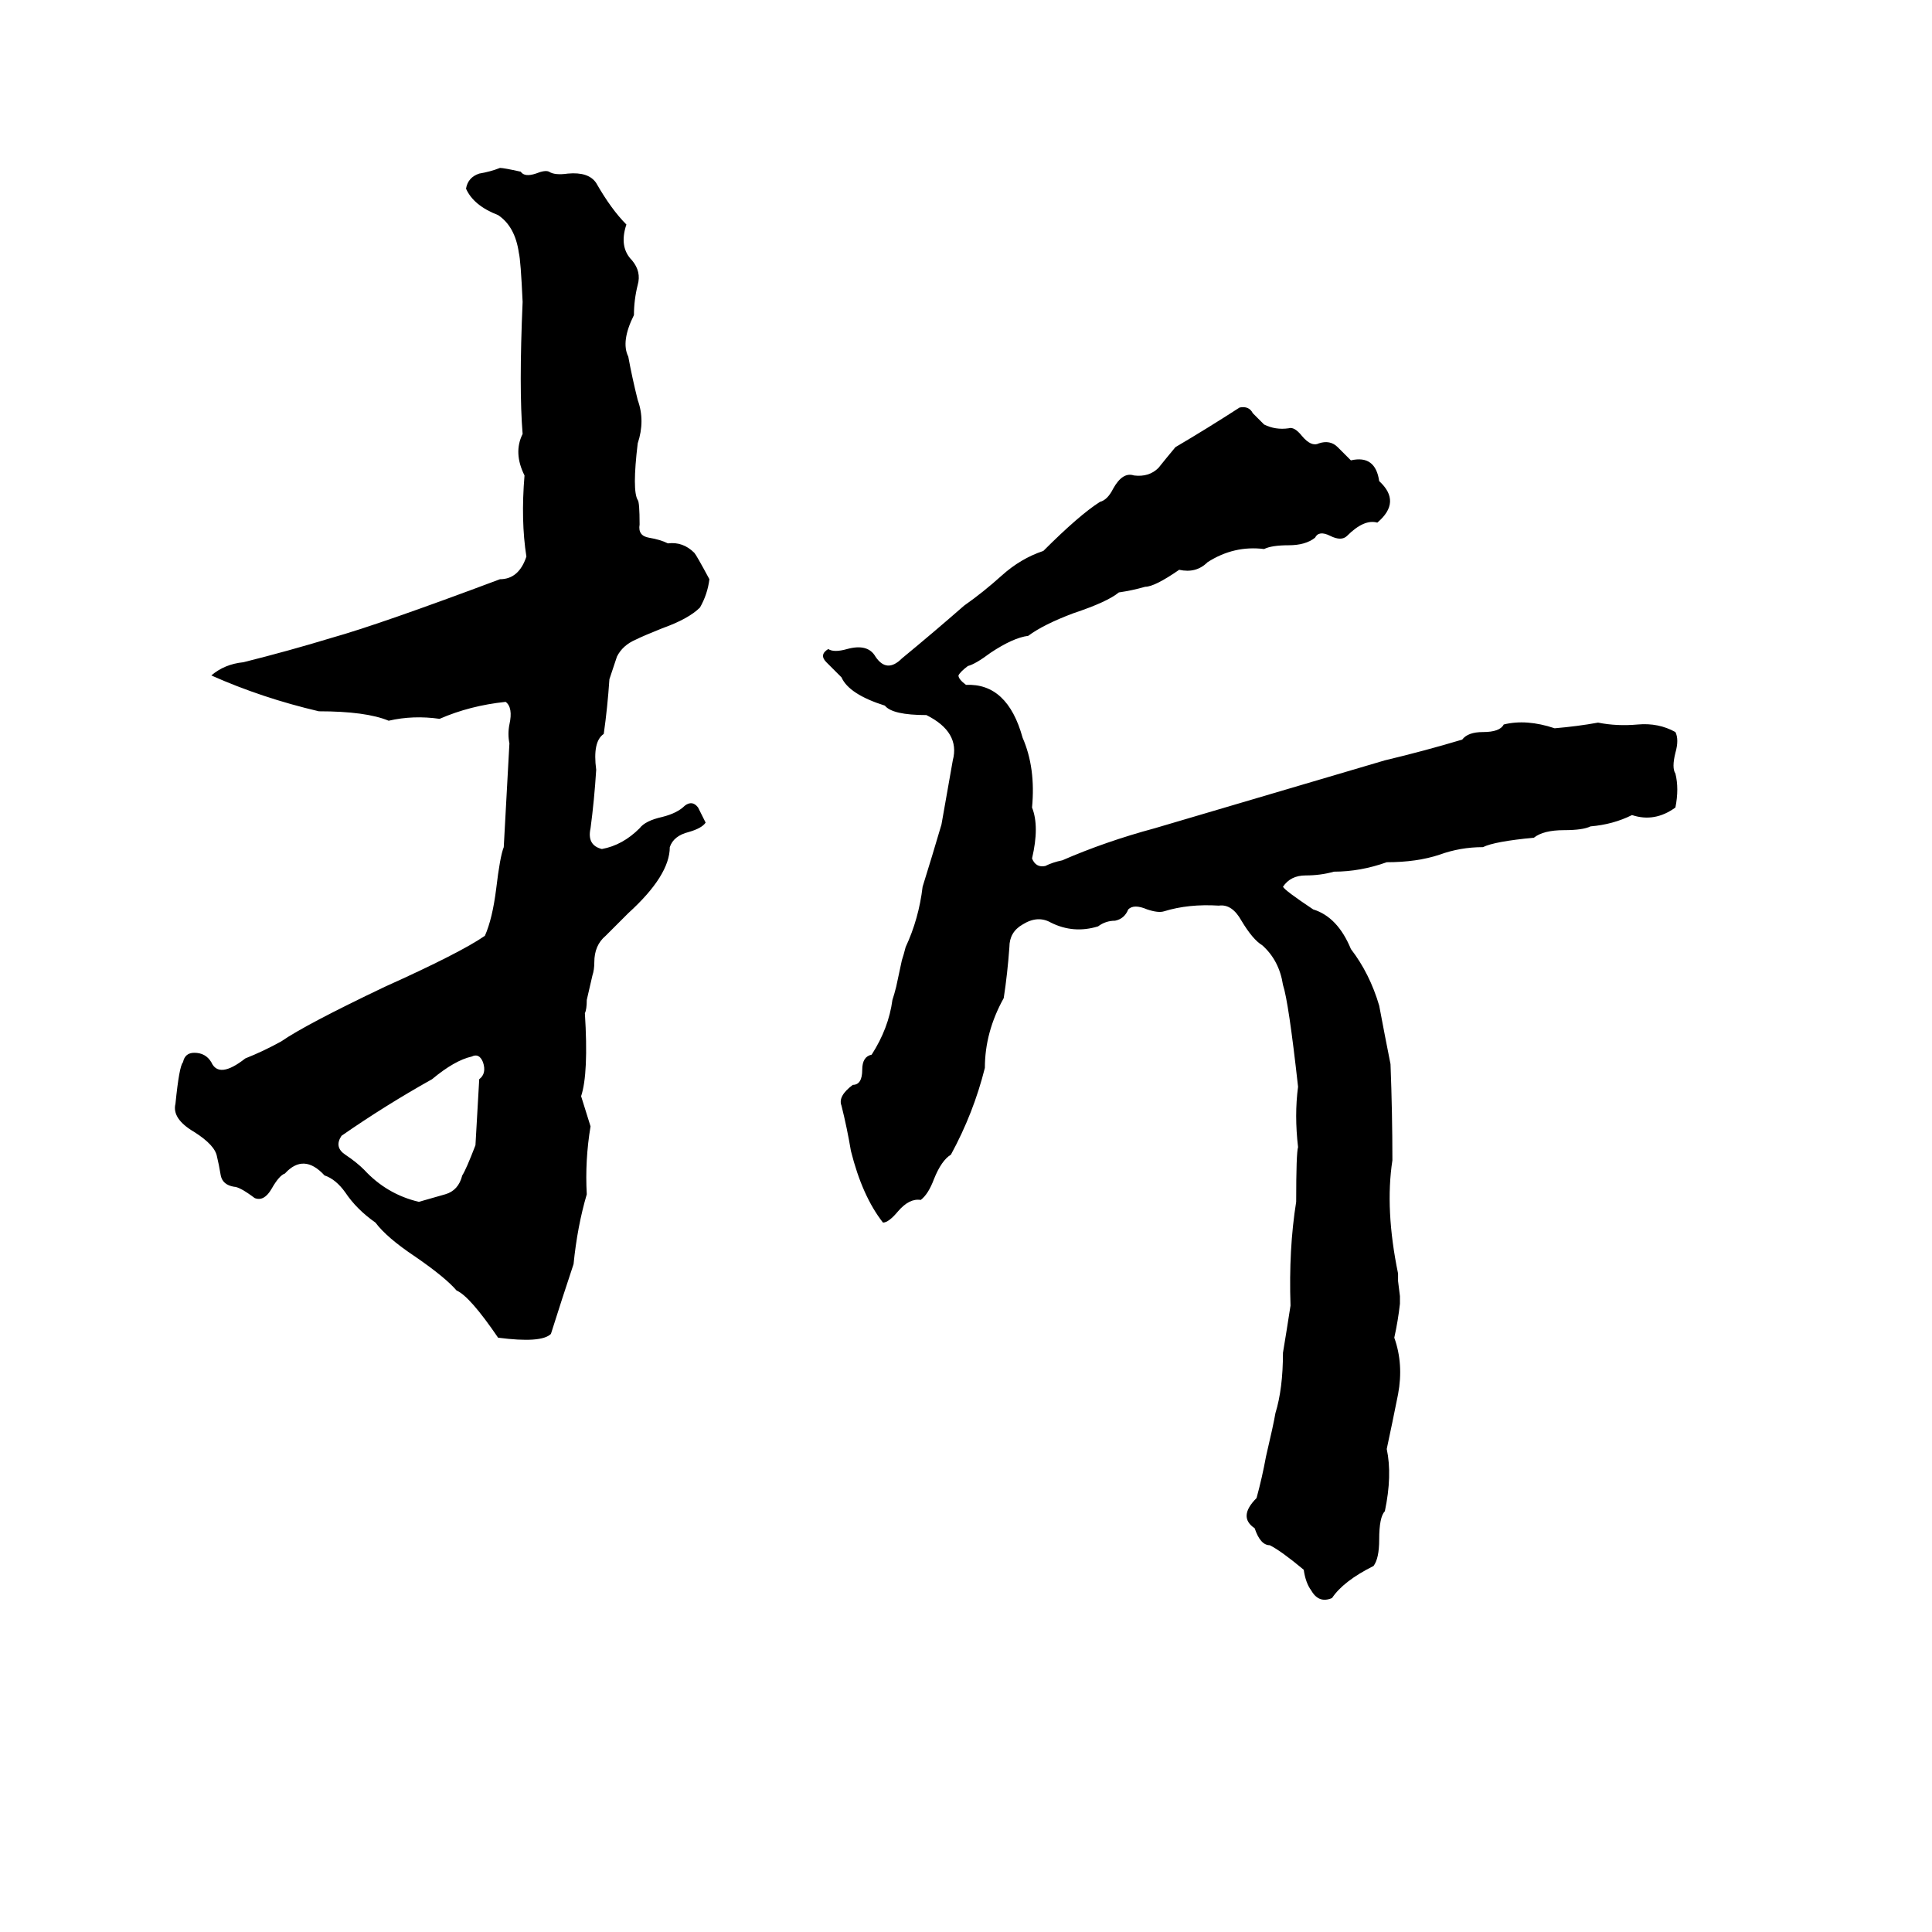 <svg xmlns="http://www.w3.org/2000/svg" viewBox="0 -800 1024 1024">
	<path fill="#000000" d="M265 -711Q267 -711 276 -709Q278 -706 284 -708Q289 -710 291 -709Q294 -707 301 -708Q312 -709 316 -703Q324 -689 332 -681Q328 -669 335 -662Q340 -656 338 -649Q336 -641 336 -633Q329 -619 333 -611Q335 -600 338 -588Q342 -577 338 -565Q335 -540 338 -535Q339 -534 339 -522Q338 -516 344 -515Q350 -514 354 -512Q362 -513 368 -507Q369 -506 376 -493Q375 -485 371 -478Q365 -472 351 -467Q341 -463 337 -461Q330 -458 327 -452Q325 -446 323 -440Q322 -425 320 -411Q314 -407 316 -392Q315 -376 313 -361Q311 -352 319 -350Q330 -352 339 -361Q342 -365 351 -367Q359 -369 363 -373Q367 -376 370 -372Q372 -368 374 -364Q372 -361 365 -359Q357 -357 355 -351Q355 -336 333 -316Q327 -310 321 -304Q315 -299 315 -290Q315 -286 314 -283L311 -270Q311 -265 310 -263Q312 -231 308 -219L313 -203Q310 -185 311 -167Q306 -150 304 -130Q298 -112 292 -93Q287 -88 264 -91Q249 -113 242 -116Q236 -123 220 -134Q205 -144 199 -152Q189 -159 183 -168Q178 -175 172 -177Q161 -189 151 -178Q148 -177 144 -170Q140 -163 135 -165Q127 -171 124 -171Q118 -172 117 -177Q116 -183 115 -187Q114 -193 103 -200Q91 -207 93 -215Q95 -235 97 -237Q98 -242 103 -242Q109 -242 112 -237Q116 -228 130 -239Q140 -243 149 -248Q162 -257 204 -277Q244 -295 257 -304Q261 -313 263 -329Q265 -346 267 -351Q268 -370 270 -406Q269 -411 270 -416Q272 -425 268 -428Q249 -426 233 -419Q219 -421 206 -418Q194 -423 169 -423Q139 -430 112 -442Q119 -448 129 -449Q153 -455 176 -462Q201 -469 265 -493Q275 -493 279 -505Q276 -524 278 -548Q272 -560 277 -570Q275 -594 277 -640Q276 -662 275 -666Q273 -680 264 -686Q251 -691 247 -700Q248 -706 254 -708Q260 -709 265 -711ZM657 -584Q662 -585 664 -581Q667 -578 670 -575Q676 -572 683 -573Q686 -574 690 -569Q695 -563 699 -565Q705 -567 709 -563Q712 -560 716 -556Q729 -559 731 -545Q743 -534 730 -523Q723 -525 714 -516Q711 -513 705 -516Q699 -519 697 -515Q692 -511 683 -511Q674 -511 670 -509Q654 -511 640 -502Q634 -496 625 -498Q612 -489 607 -489Q600 -487 593 -486Q587 -481 569 -475Q553 -469 545 -463Q537 -462 525 -454Q517 -448 513 -447Q509 -444 508 -442Q508 -440 512 -437Q534 -438 542 -409Q549 -393 547 -372Q551 -362 547 -345Q549 -340 554 -341Q558 -343 563 -344Q586 -354 612 -361Q673 -379 734 -397Q755 -402 775 -408Q778 -412 786 -412Q795 -412 797 -416Q809 -419 824 -414Q836 -415 847 -417Q857 -415 868 -416Q879 -417 888 -412Q890 -408 888 -401Q886 -393 888 -390Q890 -382 888 -372Q877 -364 865 -368Q855 -363 843 -362Q839 -360 829 -360Q818 -360 813 -356Q792 -354 786 -351Q774 -351 763 -347Q751 -343 735 -343Q721 -338 707 -338Q700 -336 692 -336Q684 -336 680 -330Q681 -328 696 -318Q709 -314 716 -297Q726 -284 731 -267Q734 -251 737 -236Q738 -210 738 -185Q734 -159 741 -125Q741 -123 741 -121L742 -113Q742 -111 742 -109Q741 -100 739 -91Q744 -77 741 -61Q738 -46 735 -32Q738 -18 734 1Q731 4 731 16Q731 26 728 30Q712 38 706 47Q699 50 695 43Q692 39 691 32Q679 22 673 19Q668 19 665 10Q656 4 666 -6Q669 -17 671 -28Q675 -45 676 -51Q680 -64 680 -83Q682 -95 684 -108Q683 -138 687 -163Q687 -189 688 -192Q686 -209 688 -224Q683 -269 680 -278Q678 -291 669 -299Q664 -302 658 -312Q653 -321 646 -320Q630 -321 617 -317Q614 -316 608 -318Q601 -321 598 -318Q596 -313 591 -312Q586 -312 582 -309Q569 -305 557 -311Q550 -315 542 -310Q535 -306 535 -298Q534 -284 532 -271Q522 -253 522 -234Q516 -210 504 -188Q499 -185 495 -175Q492 -167 488 -164Q482 -165 476 -158Q471 -152 468 -152Q457 -166 451 -190Q449 -202 446 -214Q444 -219 452 -225Q457 -225 457 -233Q457 -240 462 -241Q471 -255 473 -270Q474 -273 475 -277L478 -291Q479 -294 480 -298Q487 -313 489 -330Q494 -346 499 -363Q502 -380 505 -397Q509 -412 491 -421Q473 -421 469 -426Q450 -432 446 -441Q442 -445 438 -449Q434 -453 439 -456Q442 -454 449 -456Q460 -459 464 -452Q470 -443 478 -451Q495 -465 511 -479Q521 -486 531 -495Q541 -504 553 -508Q572 -527 583 -534Q587 -535 590 -541Q595 -550 601 -548Q609 -547 614 -552Q618 -557 623 -563Q640 -573 657 -584ZM250 -240Q241 -238 229 -228Q204 -214 181 -198Q177 -192 183 -188Q189 -184 193 -180Q205 -167 222 -163Q229 -165 236 -167Q243 -169 245 -177Q247 -180 252 -193Q253 -210 254 -228Q258 -231 256 -237Q254 -242 250 -240Z"/>
</svg>